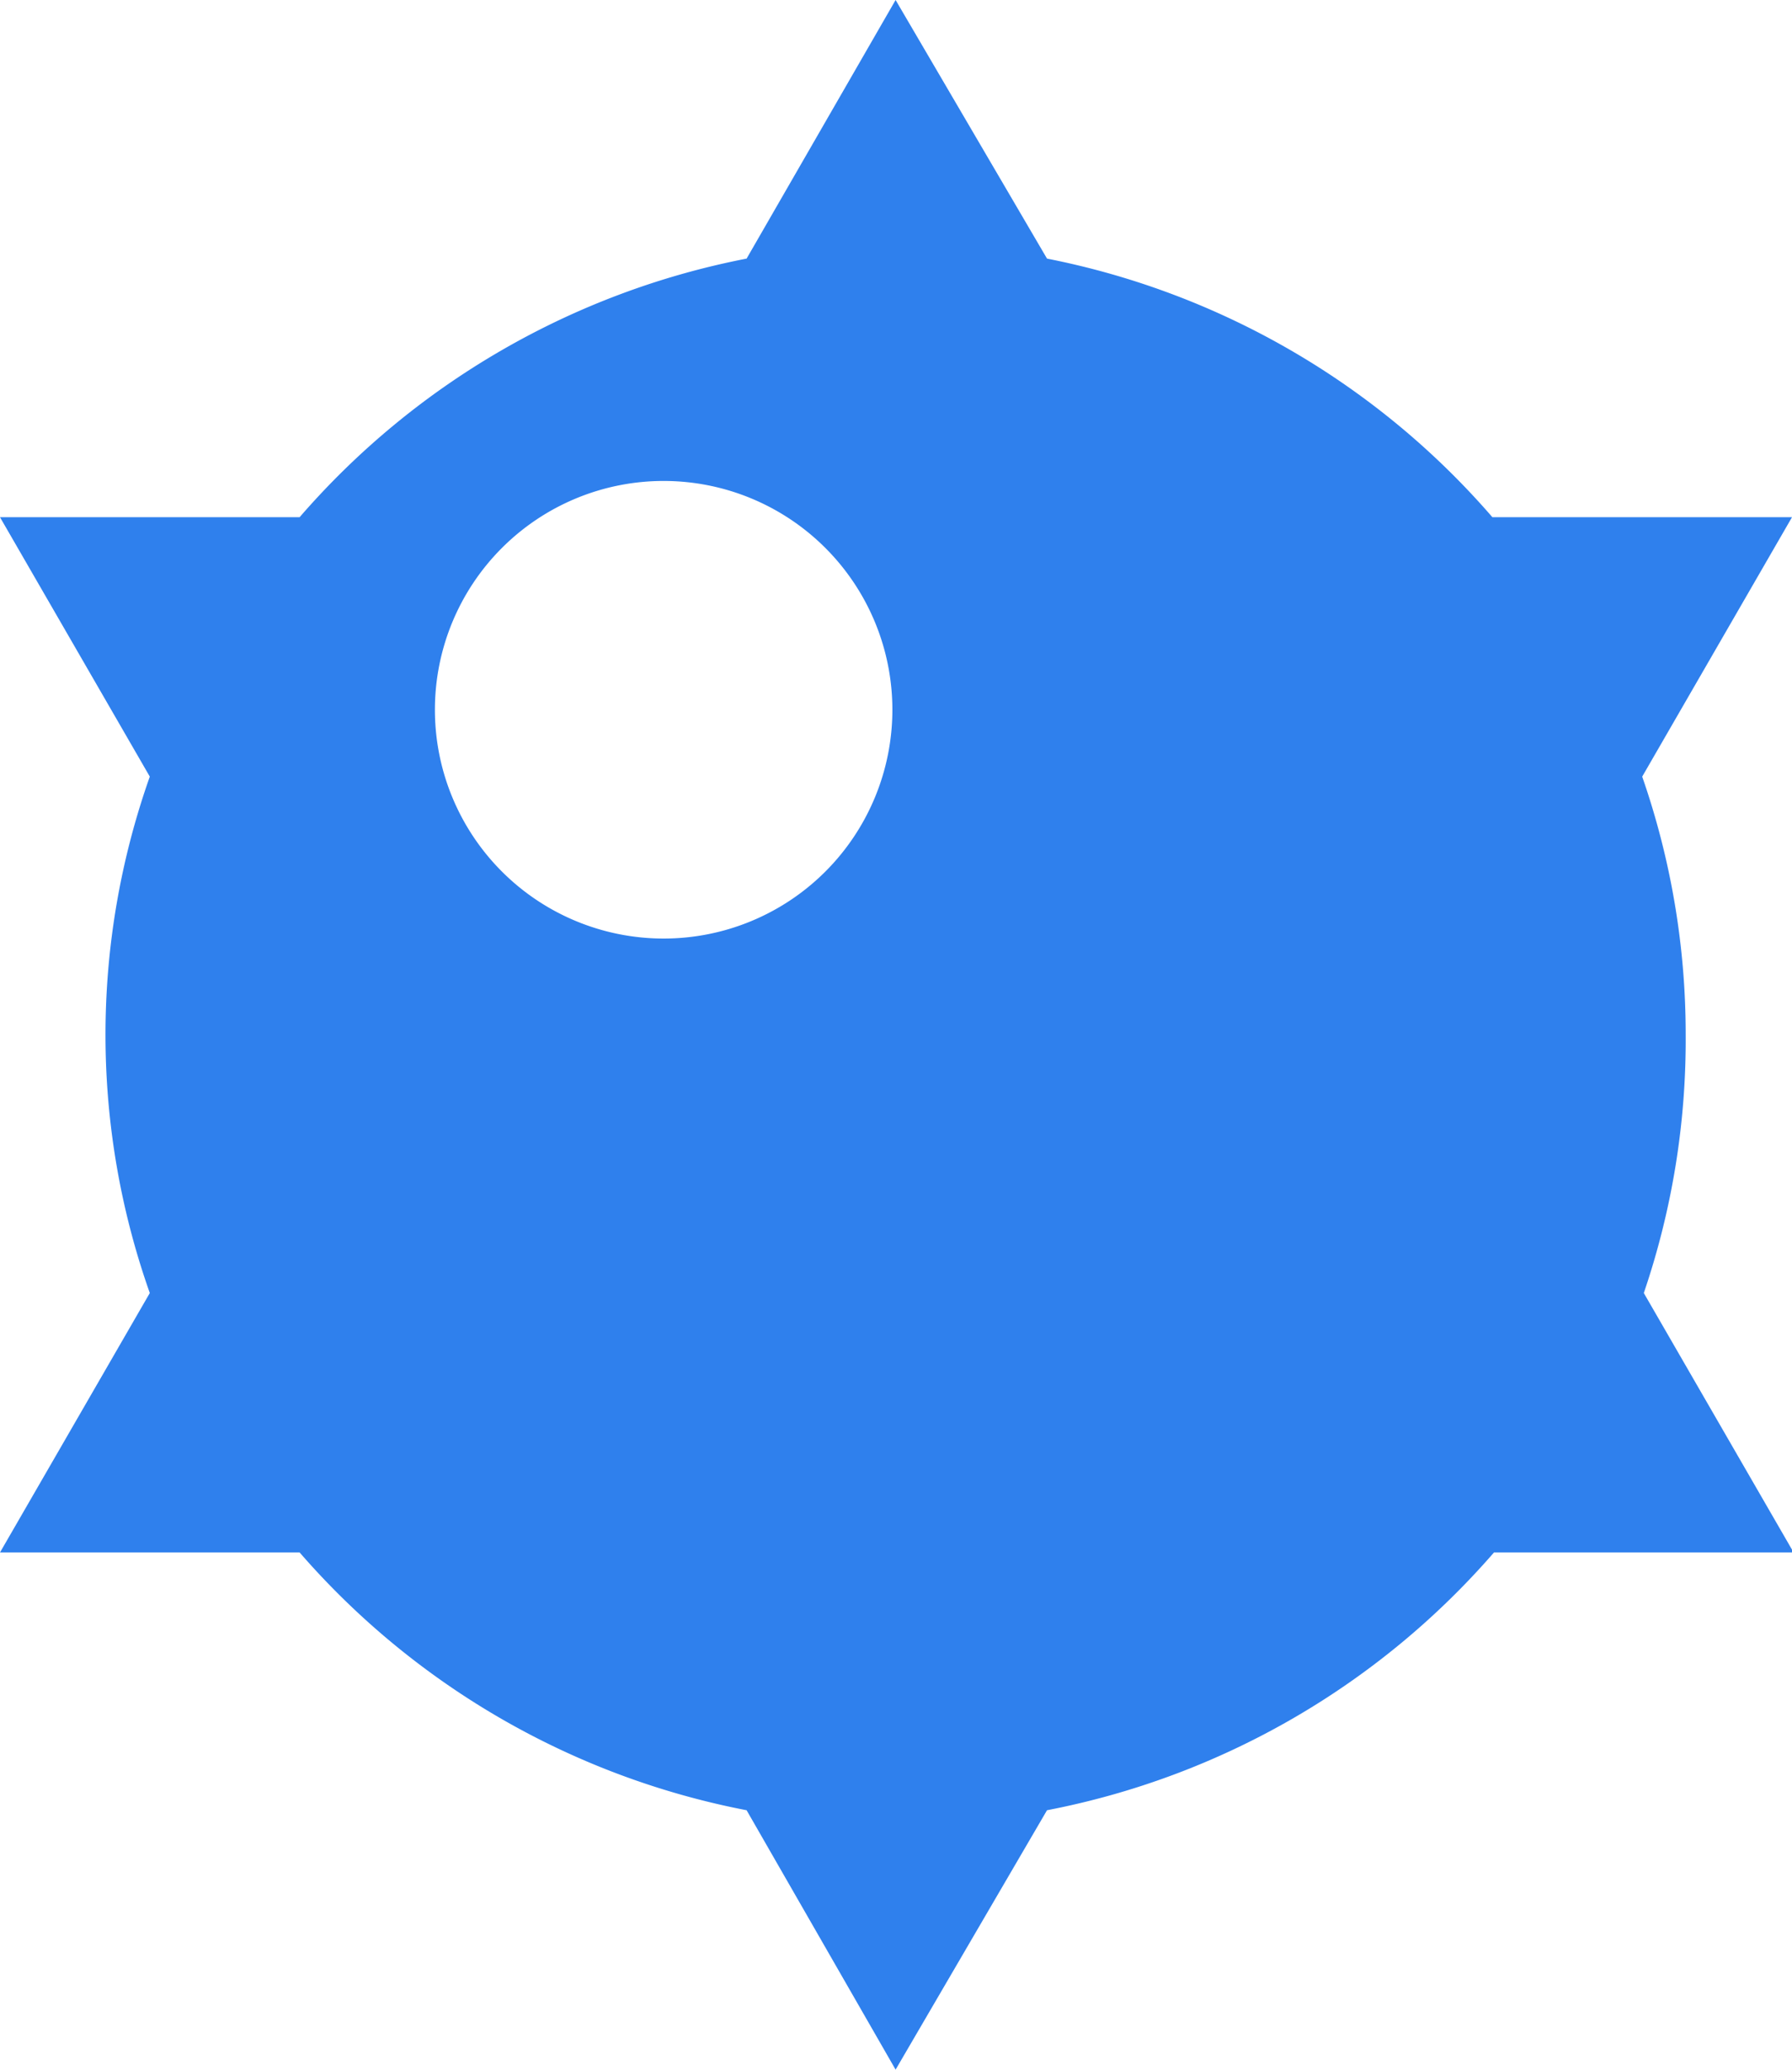 <svg xmlns="http://www.w3.org/2000/svg" viewBox="0 0 22.25 25.69"><defs><style>.cls-1{fill:#2f80ed;}</style></defs><title>Asset 4</title><g id="Layer_2" data-name="Layer 2"><g id="Layer_1-2" data-name="Layer 1"><path class="cls-1" d="M20.93,12.84a9.73,9.73,0,0,0-.54-3.2l1.86-3.22H18.53A9.82,9.82,0,0,0,13,3.21L11.12,0,9.27,3.21A9.82,9.82,0,0,0,3.72,6.42H0L1.86,9.64a9.61,9.61,0,0,0,0,6.41L0,19.27H3.72a9.81,9.81,0,0,0,5.55,3.2l1.85,3.22L13,22.47a9.81,9.81,0,0,0,5.55-3.2h3.72l-1.86-3.22A9.74,9.74,0,0,0,20.93,12.84ZM8.24,11.65a2.84,2.84,0,1,1,2.84-2.84A2.84,2.84,0,0,1,8.24,11.65Z"/></g></g></svg>